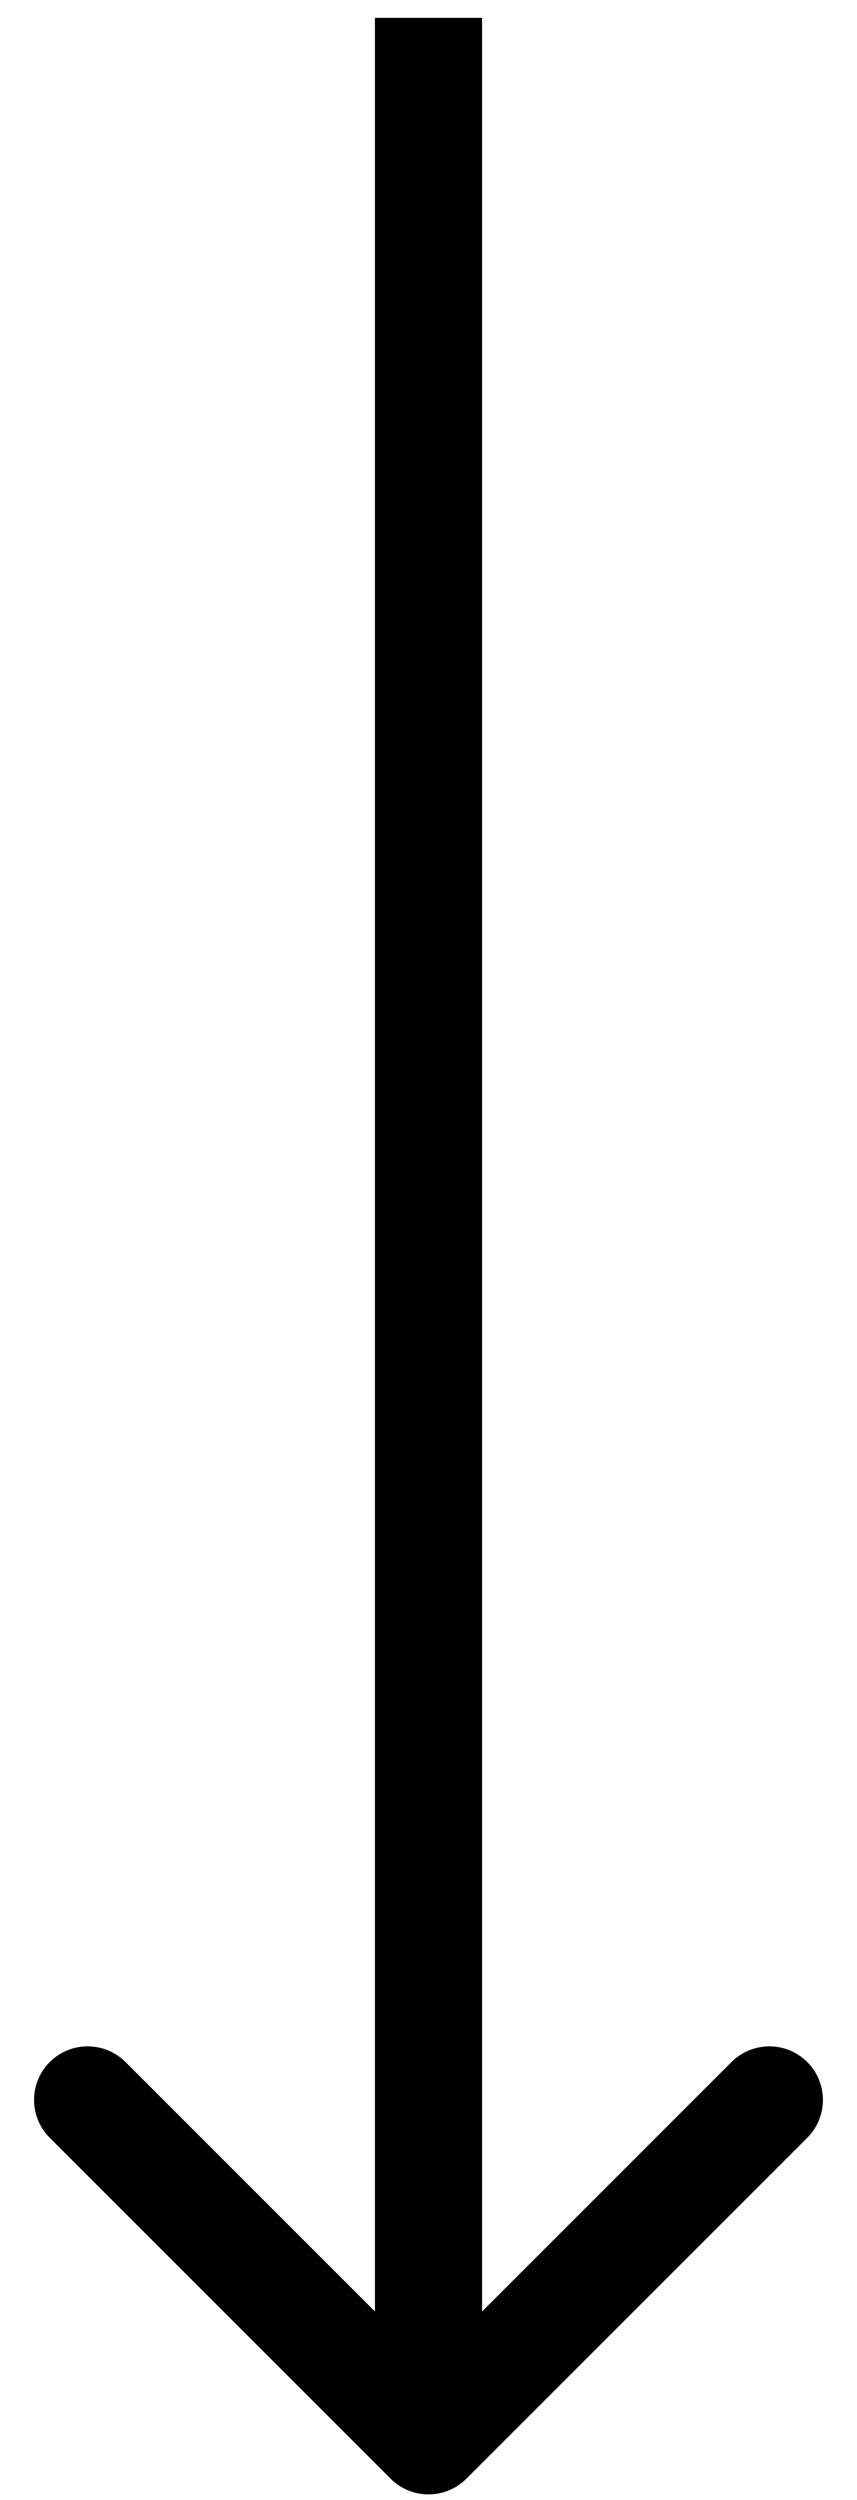 <svg width="24" height="70" viewBox="0 0 24 70" xmlns="http://www.w3.org/2000/svg">
        <path d="M10.939 69.407C11.525 69.993 12.475 69.993 13.061 69.407L22.607 59.861C23.192 59.275 23.192 58.325 22.607 57.74C22.021 57.154 21.071 57.154 20.485 57.74L12 66.225L3.515 57.74C2.929 57.154 1.979 57.154 1.393 57.74C0.808 58.325 0.808 59.275 1.393 59.861L10.939 69.407ZM10.5 0.5V68.346H13.5V0.5H10.5Z"></path>
      </svg>